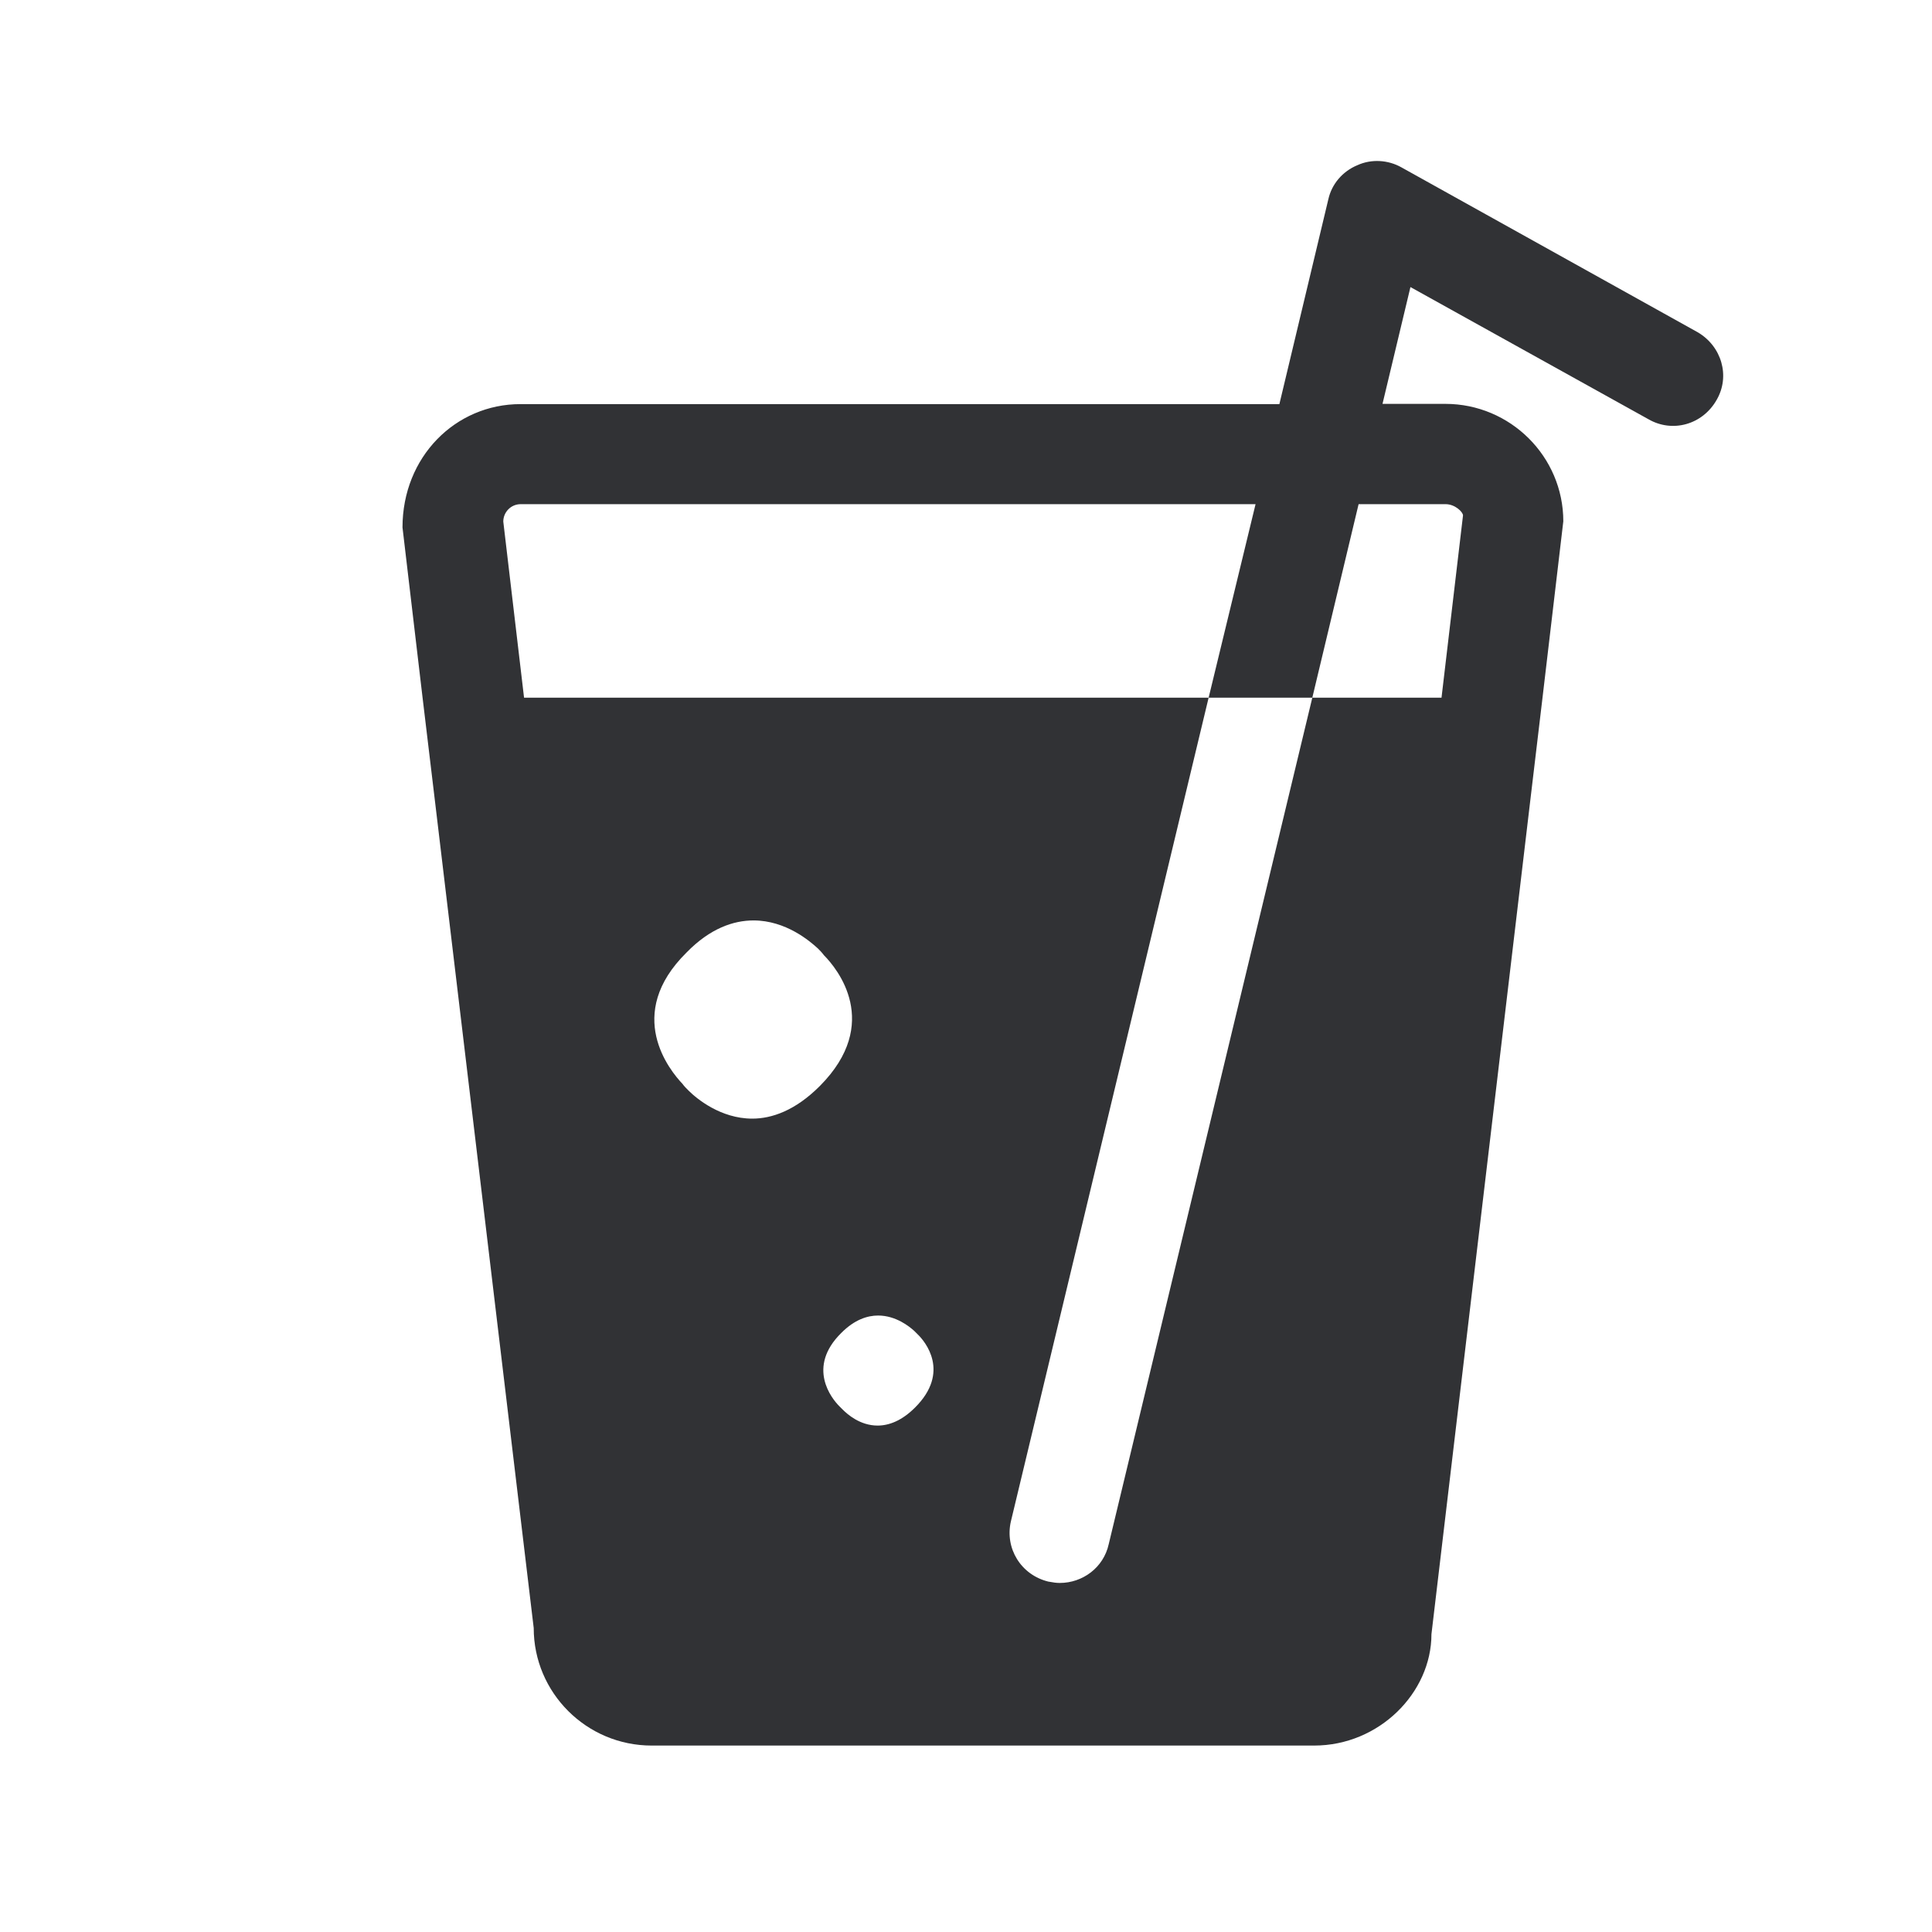 <svg width="24" height="24" viewBox="0 0 24 24" fill="none" xmlns="http://www.w3.org/2000/svg">
<path fill-rule="evenodd" clip-rule="evenodd" d="M17.409 2.079L21.087 4.126C21.387 4.3 21.496 4.672 21.325 4.967C21.151 5.275 20.776 5.381 20.476 5.207L17.521 3.566L17.174 5.017H17.955C18.762 5.017 19.42 5.672 19.42 6.476L19.162 8.664L19.014 9.908L17.782 20.3C17.782 21.028 17.132 21.684 16.325 21.684H8.095C7.286 21.684 6.63 21.028 6.63 20.224L5.398 9.908L5.249 8.664L5 6.552C5 5.675 5.658 5.02 6.465 5.02H15.893L16.501 2.476C16.543 2.286 16.678 2.129 16.86 2.053C17.036 1.972 17.244 1.986 17.409 2.079ZM18.174 6.403C18.174 6.361 18.076 6.263 17.958 6.263H16.877L16.302 8.667H15.014L15.597 6.263H6.468C6.345 6.263 6.252 6.364 6.252 6.479L6.51 8.667H15.014L12.557 18.902C12.482 19.233 12.681 19.563 13.022 19.647L13.041 19.65C13.084 19.658 13.121 19.664 13.165 19.664C13.448 19.664 13.709 19.474 13.773 19.182L16.302 8.667H17.907L18.174 6.403ZM10.902 17.709C11.042 17.709 11.202 17.65 11.367 17.485C11.809 17.045 11.493 16.664 11.398 16.574L11.356 16.532C11.3 16.482 11.132 16.342 10.908 16.342C10.776 16.342 10.616 16.392 10.451 16.558C10.017 16.986 10.333 17.375 10.426 17.468L10.468 17.51C10.527 17.569 10.684 17.709 10.902 17.709ZM9.345 13.896C8.952 13.896 8.653 13.647 8.555 13.549C8.529 13.524 8.496 13.49 8.479 13.465C8.322 13.3 7.748 12.602 8.529 11.832C8.821 11.532 9.112 11.434 9.361 11.434C9.762 11.434 10.062 11.692 10.16 11.782C10.185 11.807 10.21 11.832 10.235 11.866C10.4 12.031 10.958 12.712 10.185 13.49C9.88 13.796 9.588 13.896 9.345 13.896Z" fill="#313235"/>
</svg>
